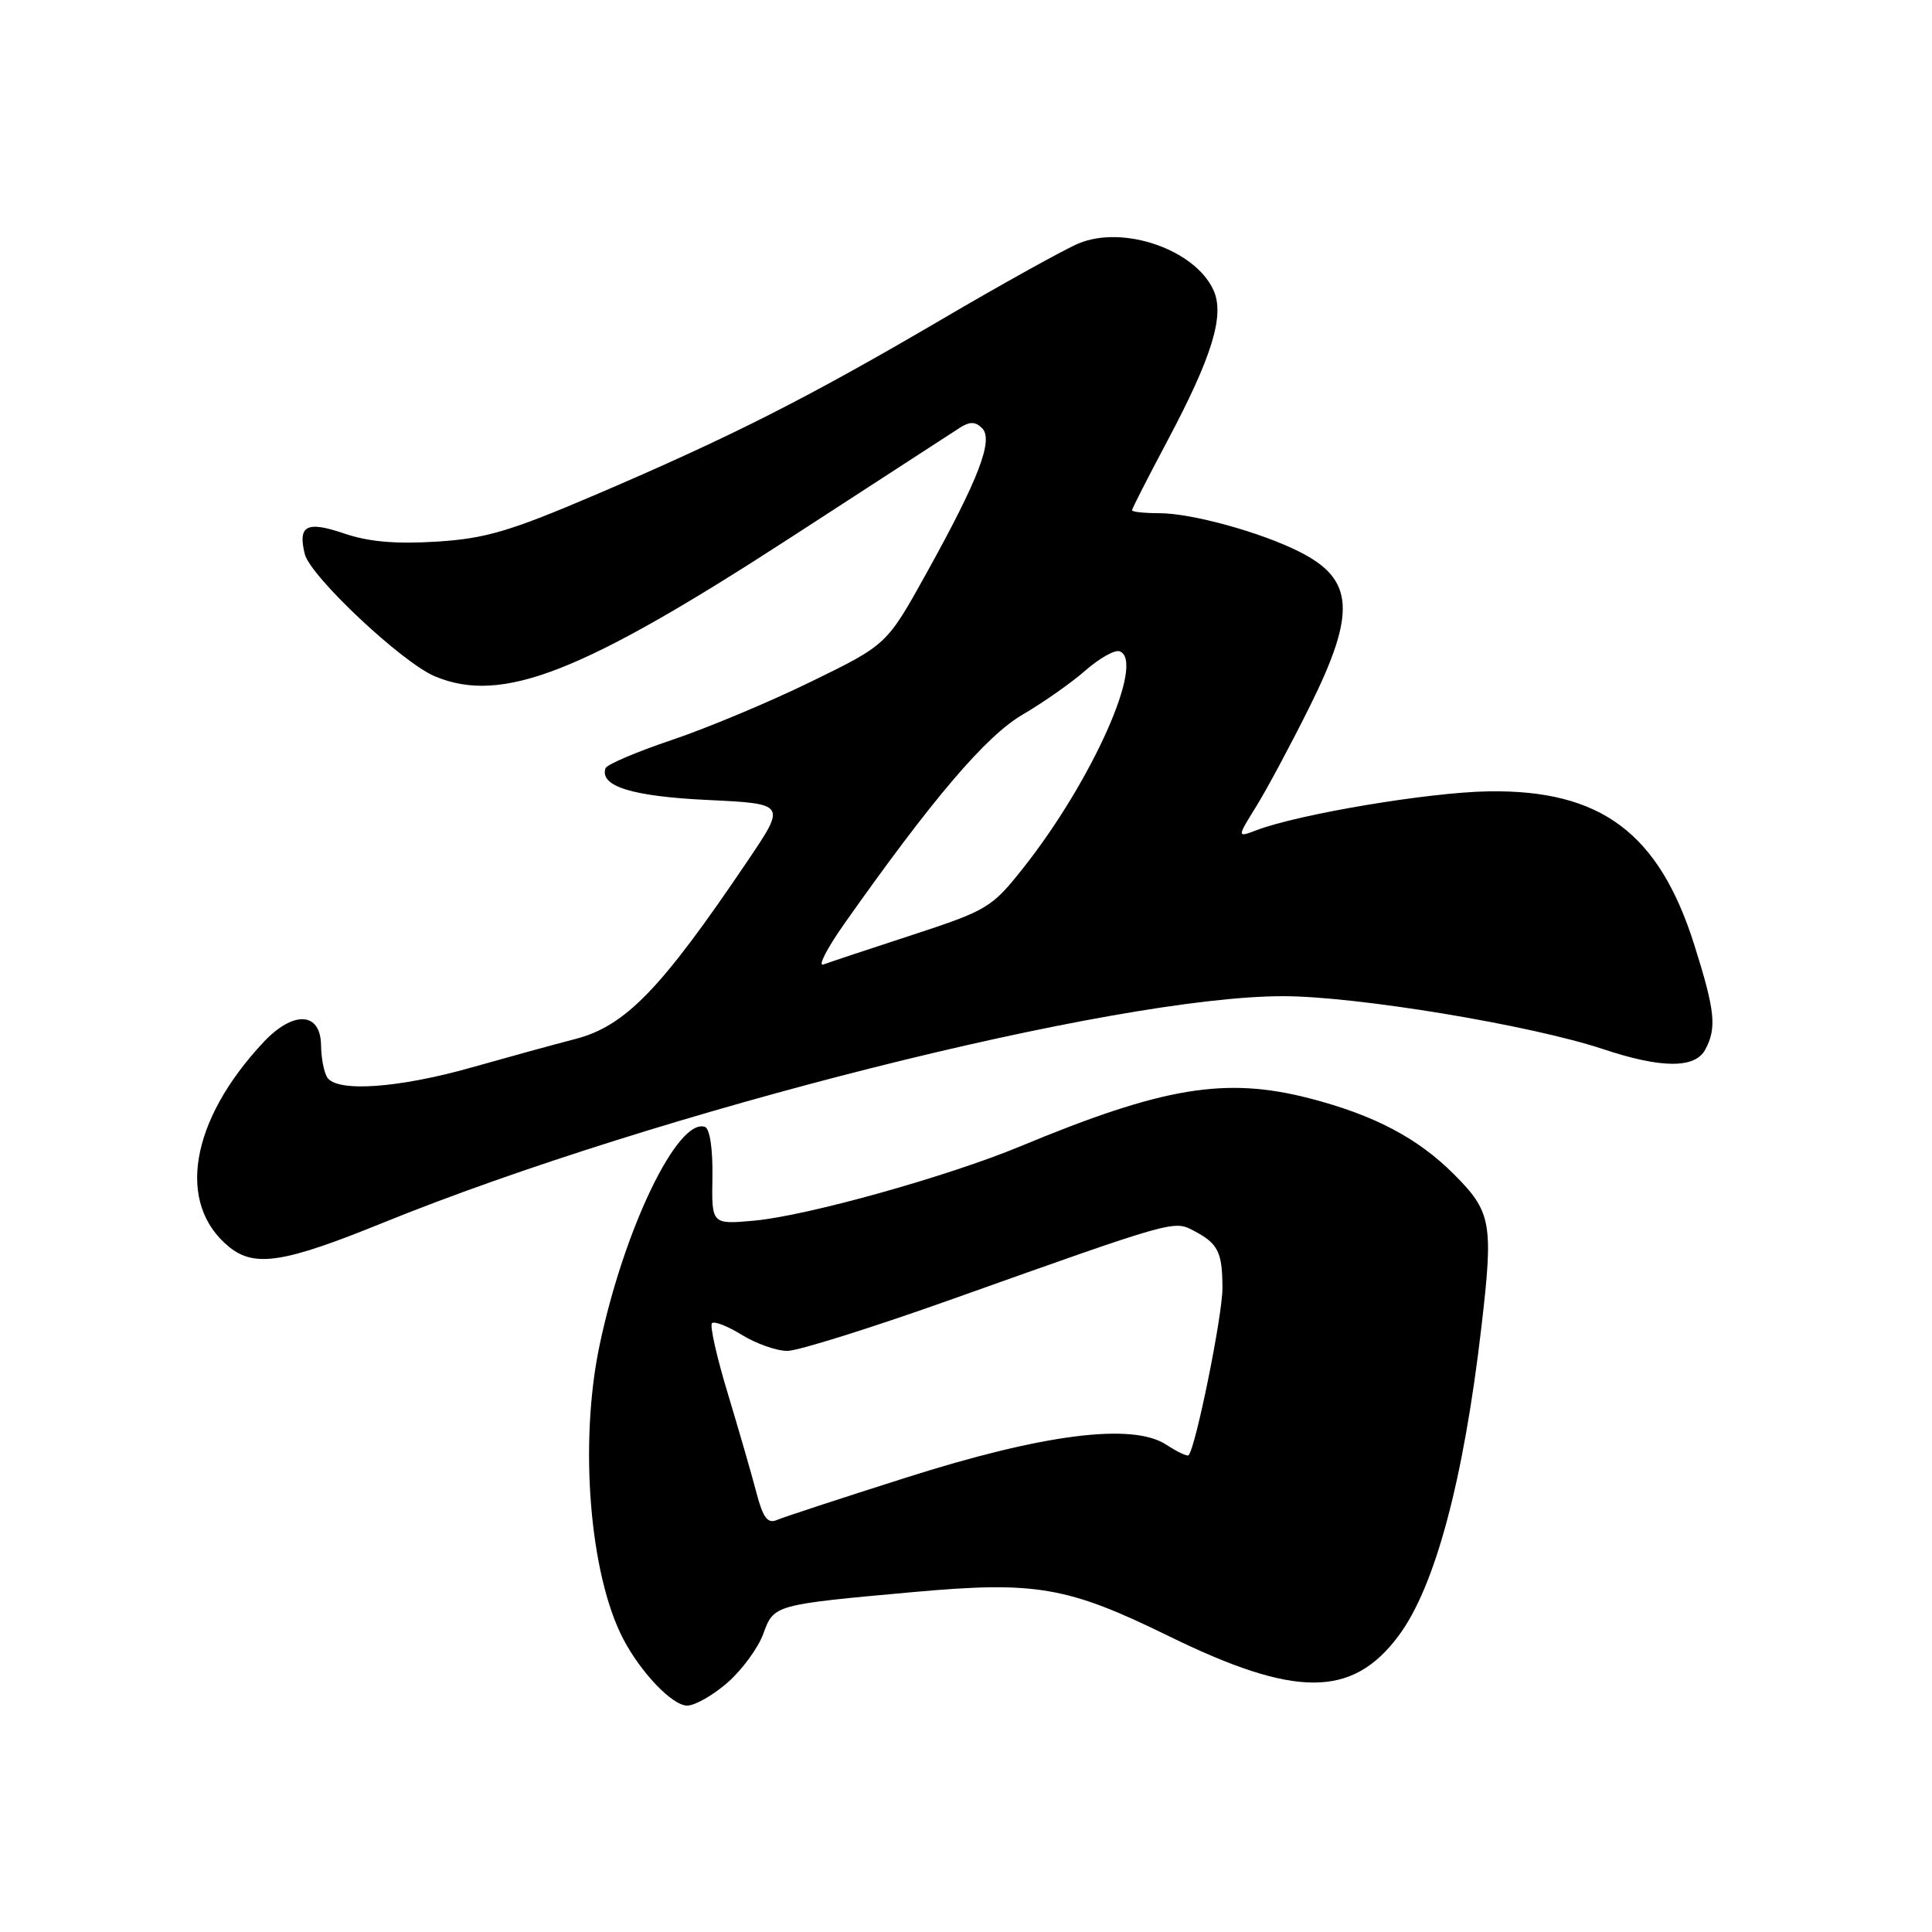 <?xml version="1.0" encoding="UTF-8" standalone="no"?>
<!DOCTYPE svg PUBLIC "-//W3C//DTD SVG 1.1//EN" "http://www.w3.org/Graphics/SVG/1.1/DTD/svg11.dtd" >
<svg xmlns="http://www.w3.org/2000/svg" xmlns:xlink="http://www.w3.org/1999/xlink" version="1.1" viewBox="0 0 256 256">
 <g >
 <path fill="currentColor"
d=" M 96.43 222.93 C 98.35 221.24 100.47 218.34 101.14 216.49 C 102.54 212.63 102.54 212.63 120.99 210.96 C 137.23 209.49 141.44 210.21 154.86 216.79 C 171.64 225.01 179.17 225.00 185.32 216.75 C 190.14 210.30 193.93 196.18 196.29 175.87 C 197.90 162.05 197.64 160.59 192.65 155.59 C 187.84 150.78 182.07 147.75 173.54 145.54 C 162.39 142.66 154.15 144.02 135.26 151.87 C 125.55 155.90 106.95 161.10 99.95 161.74 C 94.29 162.25 94.29 162.25 94.40 155.98 C 94.46 152.27 94.06 149.55 93.41 149.32 C 89.81 148.07 82.69 162.82 79.44 178.28 C 76.73 191.18 78.11 208.52 82.54 217.09 C 84.88 221.60 89.08 226.00 91.05 226.00 C 92.09 226.00 94.50 224.62 96.43 222.93 Z  M 50.63 162.07 C 87.06 147.28 147.70 132.00 170.00 132.00 C 179.72 132.00 202.82 135.82 212.44 139.02 C 220.15 141.59 224.61 141.60 225.96 139.07 C 227.50 136.20 227.26 133.93 224.50 125.19 C 219.81 110.35 212.10 104.61 197.18 104.86 C 189.29 104.99 172.10 107.87 166.48 110.01 C 163.89 110.99 163.89 110.99 166.52 106.75 C 167.96 104.41 171.13 98.48 173.57 93.57 C 179.72 81.18 179.43 76.77 172.22 73.13 C 167.06 70.52 157.89 68.00 153.60 68.00 C 151.62 68.00 150.00 67.83 150.00 67.61 C 150.00 67.40 152.08 63.32 154.62 58.54 C 160.62 47.27 162.31 41.77 160.79 38.44 C 158.34 33.06 148.85 29.78 142.91 32.26 C 141.04 33.05 132.86 37.58 124.75 42.34 C 106.97 52.76 96.85 57.88 79.00 65.52 C 67.53 70.42 64.35 71.36 57.84 71.77 C 52.44 72.11 48.82 71.79 45.60 70.69 C 40.62 68.99 39.44 69.62 40.39 73.43 C 41.14 76.39 53.29 87.81 57.63 89.62 C 66.53 93.34 77.09 89.20 105.04 71.05 C 116.29 63.74 126.28 57.26 127.23 56.65 C 128.50 55.84 129.26 55.86 130.13 56.73 C 131.68 58.28 129.69 63.46 122.75 75.97 C 117.50 85.43 117.50 85.43 107.50 90.31 C 102.01 93.00 93.69 96.48 89.02 98.05 C 84.35 99.62 80.40 101.31 80.23 101.80 C 79.44 104.18 83.73 105.52 93.74 106.00 C 104.17 106.50 104.17 106.50 99.11 114.00 C 87.57 131.11 82.85 135.98 76.17 137.69 C 73.60 138.35 67.45 140.04 62.50 141.44 C 52.76 144.20 44.59 144.76 43.35 142.75 C 42.92 142.06 42.56 140.15 42.54 138.50 C 42.48 134.05 38.85 133.88 34.87 138.14 C 25.17 148.53 23.34 159.53 30.37 165.23 C 33.73 167.96 37.64 167.35 50.63 162.07 Z  M 100.23 197.79 C 99.62 195.43 97.91 189.54 96.45 184.69 C 94.98 179.85 94.03 175.64 94.34 175.33 C 94.64 175.02 96.43 175.72 98.32 176.89 C 100.20 178.05 102.90 179.00 104.33 179.00 C 105.75 179.00 115.60 175.91 126.21 172.13 C 155.71 161.63 155.53 161.68 158.20 163.09 C 161.41 164.78 161.97 165.90 161.98 170.67 C 162.00 174.25 158.43 191.87 157.49 192.83 C 157.32 193.01 155.99 192.38 154.54 191.43 C 150.06 188.50 138.28 189.99 120.00 195.81 C 111.47 198.52 103.79 201.04 102.93 201.41 C 101.71 201.93 101.10 201.10 100.23 197.79 Z  M 111.87 122.41 C 123.61 105.77 130.64 97.53 135.50 94.69 C 138.25 93.08 142.00 90.45 143.84 88.83 C 145.68 87.22 147.71 86.08 148.34 86.30 C 151.84 87.51 144.73 103.49 135.53 115.08 C 131.42 120.27 130.79 120.64 120.87 123.89 C 115.17 125.75 109.87 127.51 109.10 127.80 C 108.33 128.09 109.58 125.67 111.87 122.41 Z "/>
</g>
</svg>